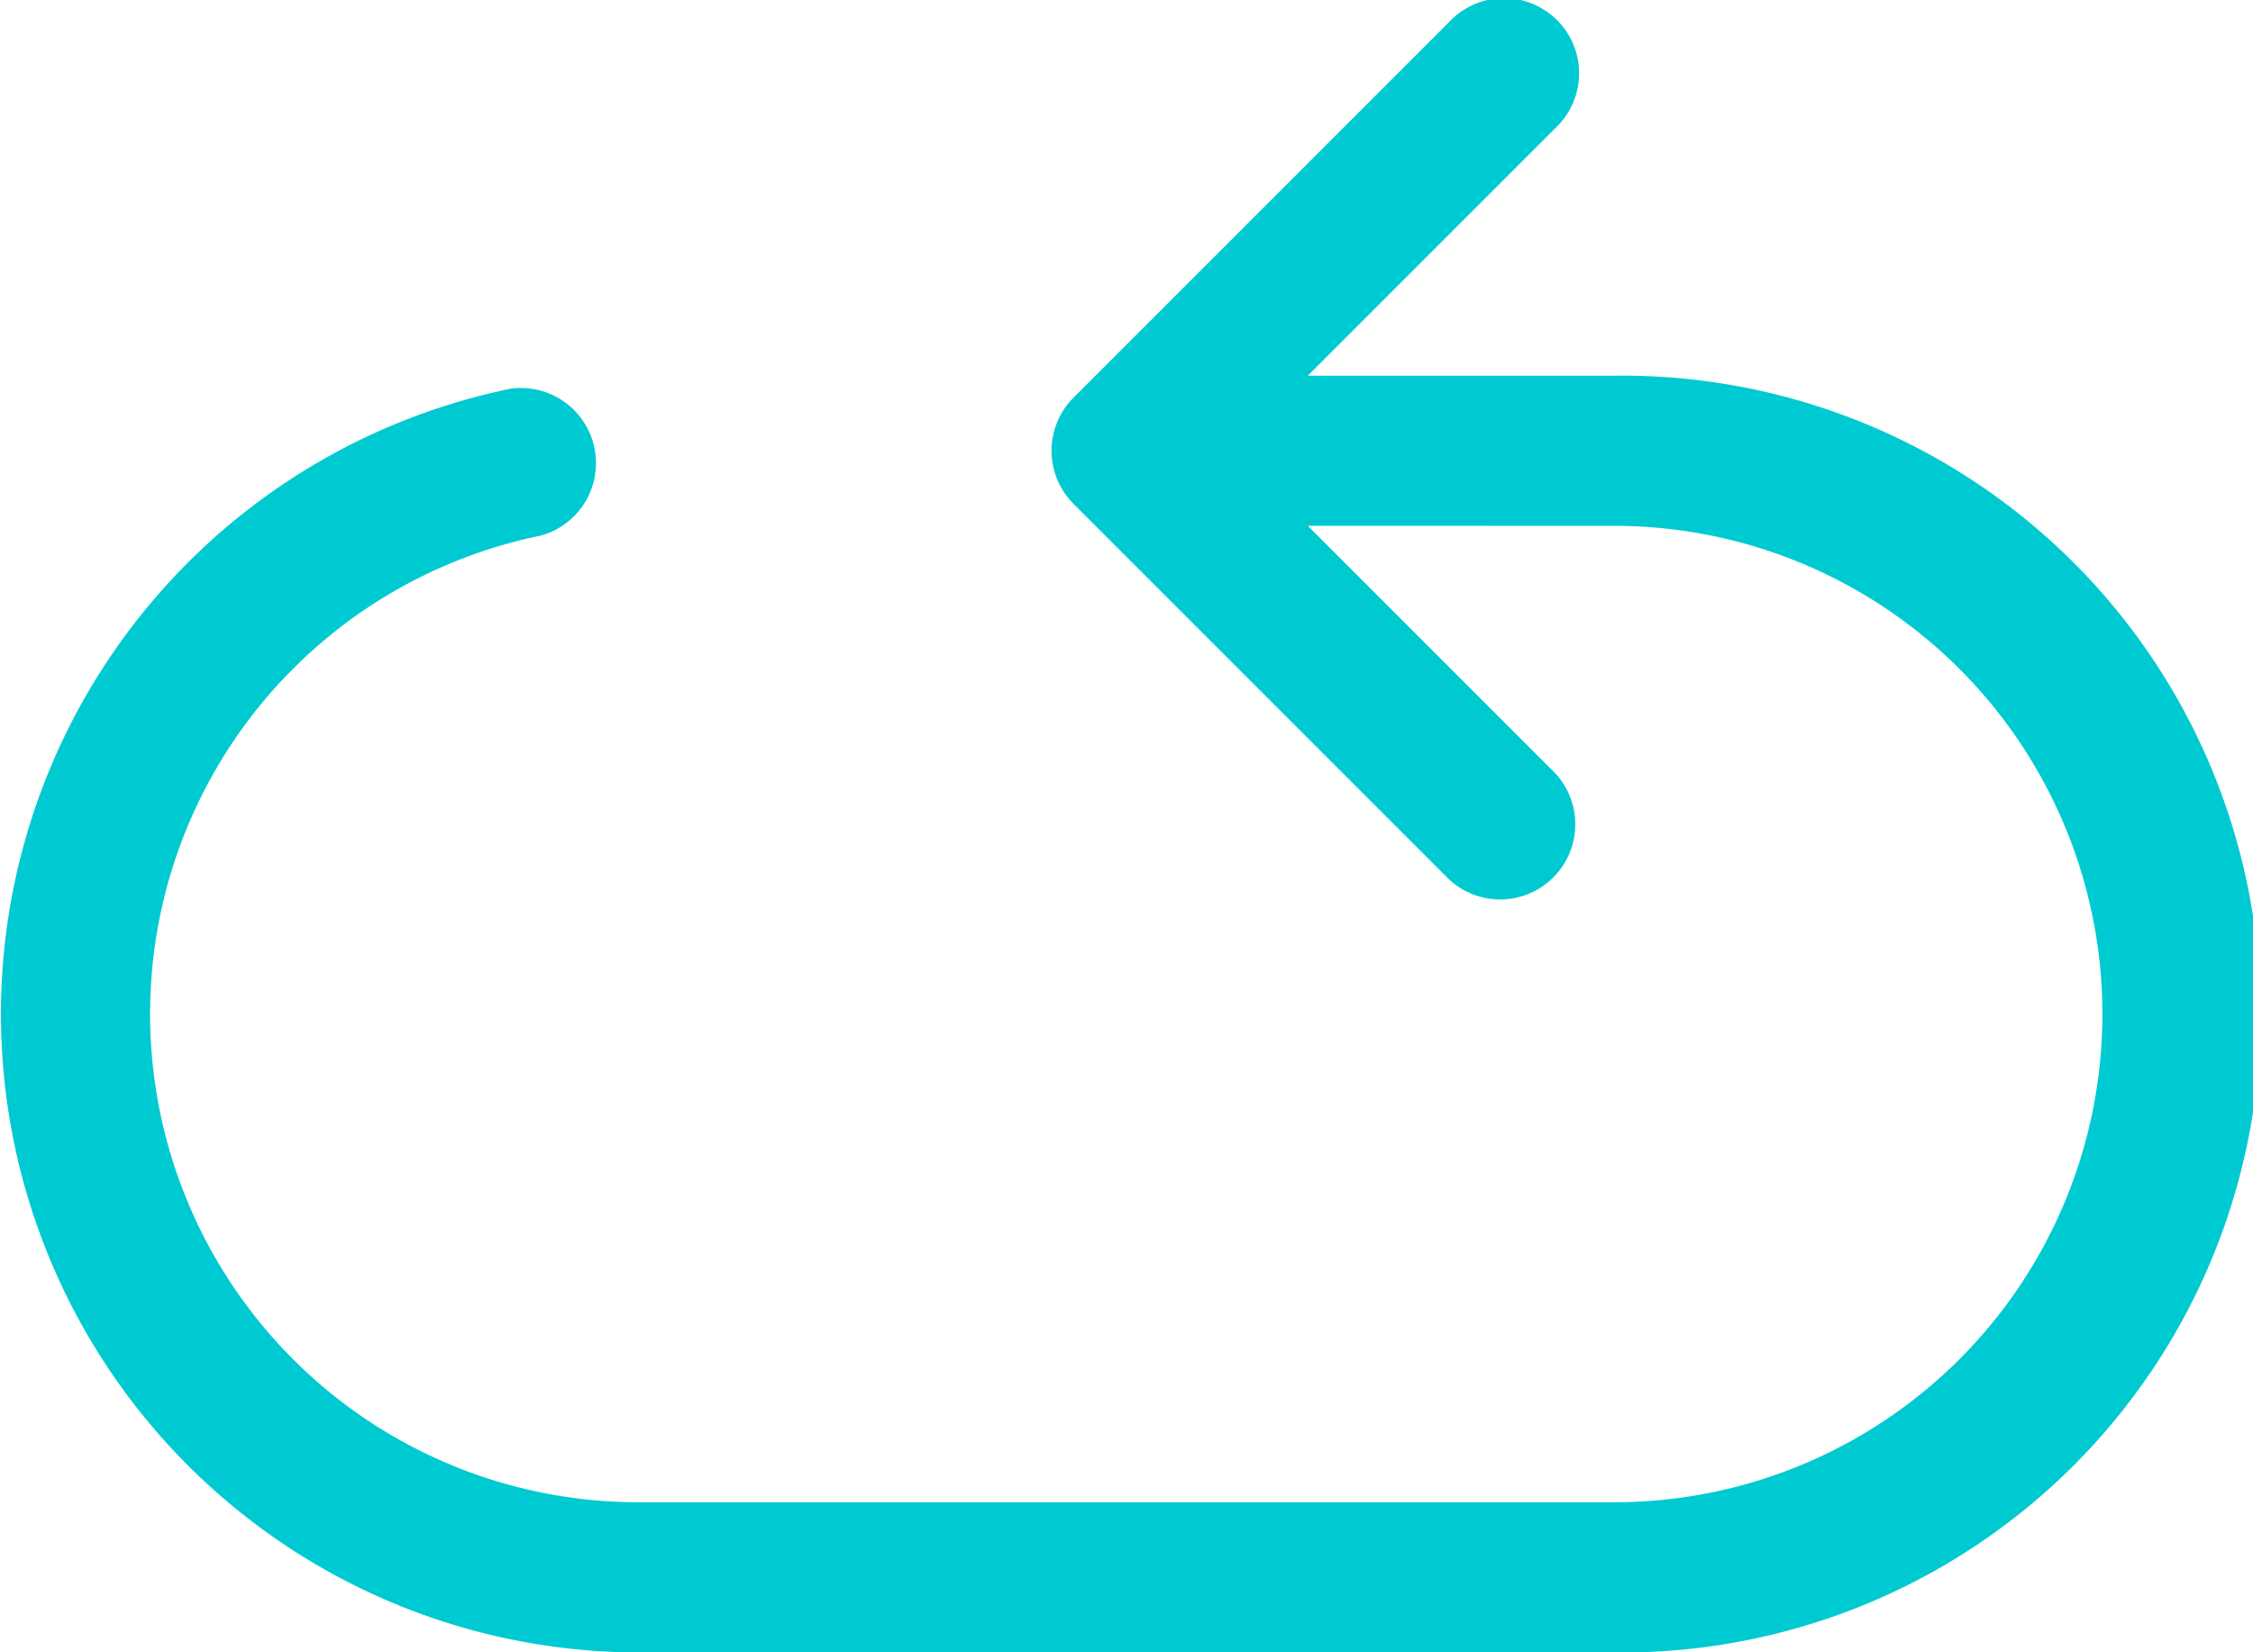 <svg xmlns="http://www.w3.org/2000/svg" width="23" height="16.867" viewBox="0 0 23 16.867"><defs><style>.a{fill:#00cad1;fill-rule:evenodd;}</style></defs><path class="a" d="M333.351,422.367l2.525,2.525a.767.767,0,0,1-1.084,1.084l-3.833-3.833a.767.767,0,0,1,0-1.084l3.833-3.833a.767.767,0,1,1,1.084,1.084l-2.525,2.525h3.129a6.517,6.517,0,1,1,0,13.033h-9.961a6.517,6.517,0,0,1-1.307-12.9.767.767,0,0,1,.306,1.5,4.984,4.984,0,0,0,1,9.867h9.961a4.983,4.983,0,1,0,0-9.967Z" transform="translate(-320 -417)"/></svg>